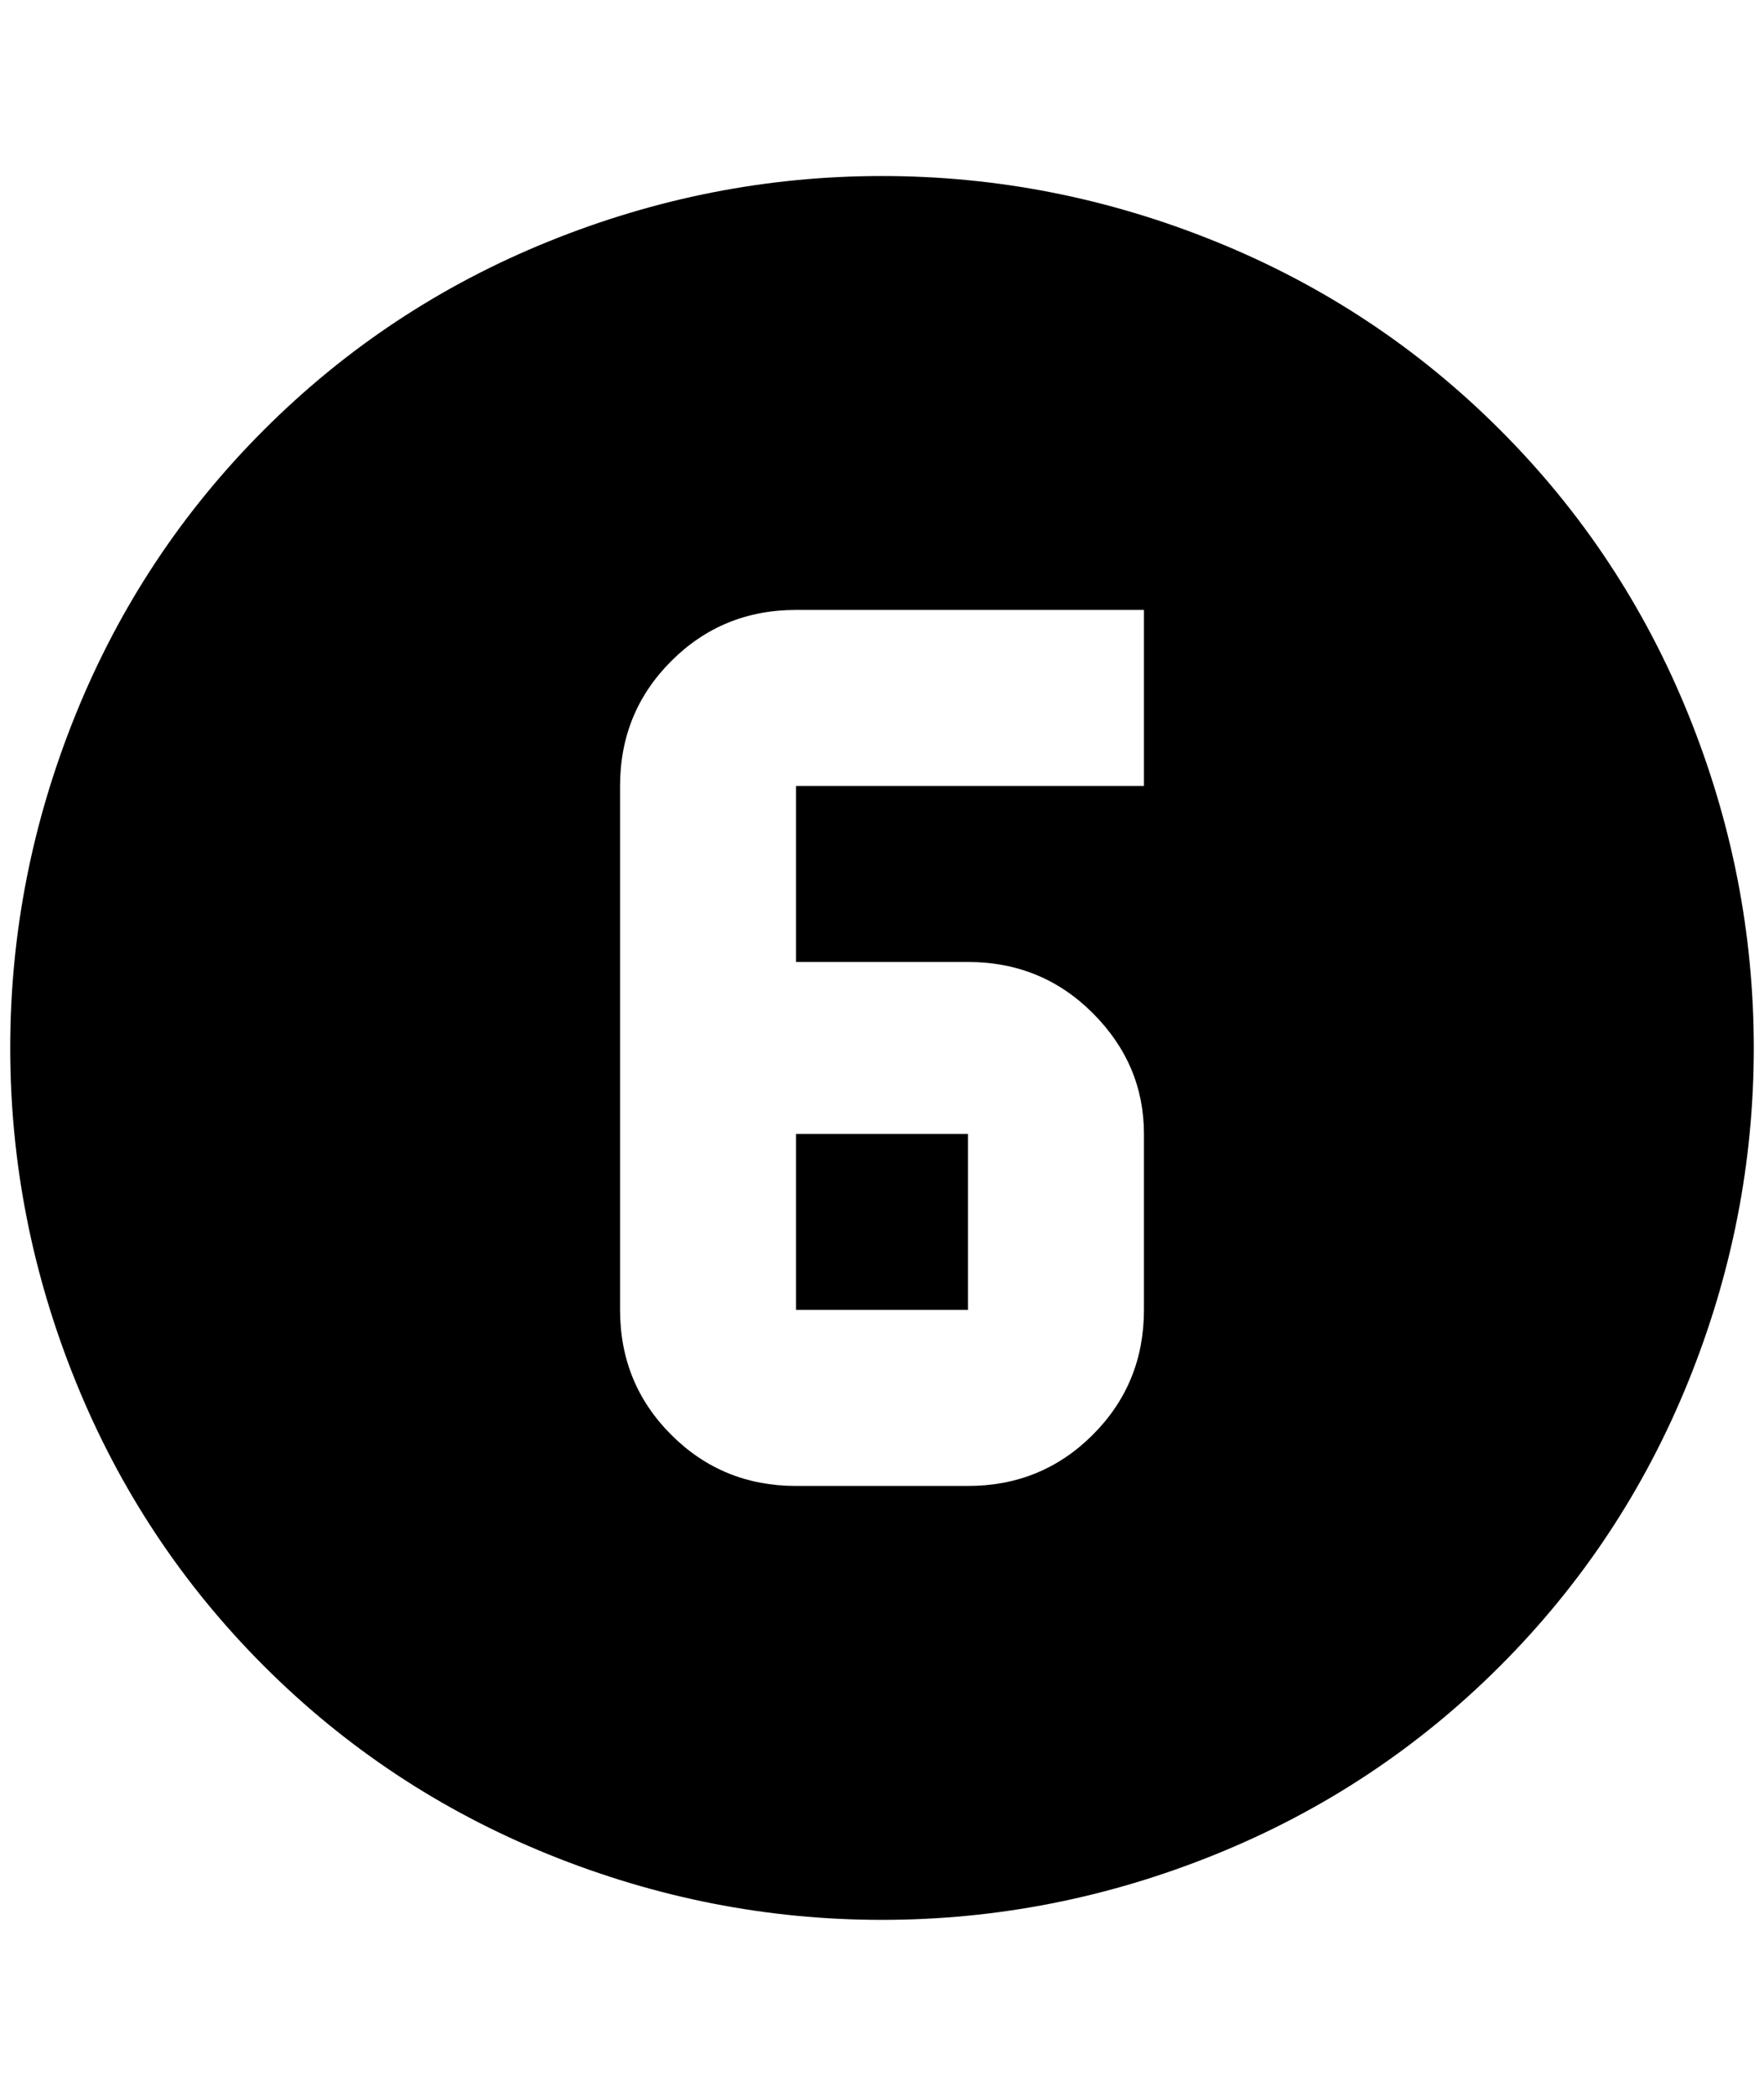 <?xml version="1.0" standalone="no"?>
<!DOCTYPE svg PUBLIC "-//W3C//DTD SVG 1.1//EN" "http://www.w3.org/Graphics/SVG/1.1/DTD/svg11.dtd" >
<svg xmlns="http://www.w3.org/2000/svg" xmlns:xlink="http://www.w3.org/1999/xlink" version="1.1" viewBox="-10 0 1724 2048">
   <path fill="currentColor"
d="M768 596q-72 0 -122 50t-50 122v512q0 72 50 122t122 50h168q72 0 122 -50t50 -122v-172q0 -68 -50 -118t-122 -50h-168v-172h340v-172h-340zM768 1108h168v172h-168v-172zM852 172q168 0 326 64t278 184t184 278t64 326t-64 326t-184 278t-278 184t-326 64t-326 -64
t-278 -184t-184 -278t-64 -326t64 -326t184 -278t278 -184t326 -64z" />
</svg>
